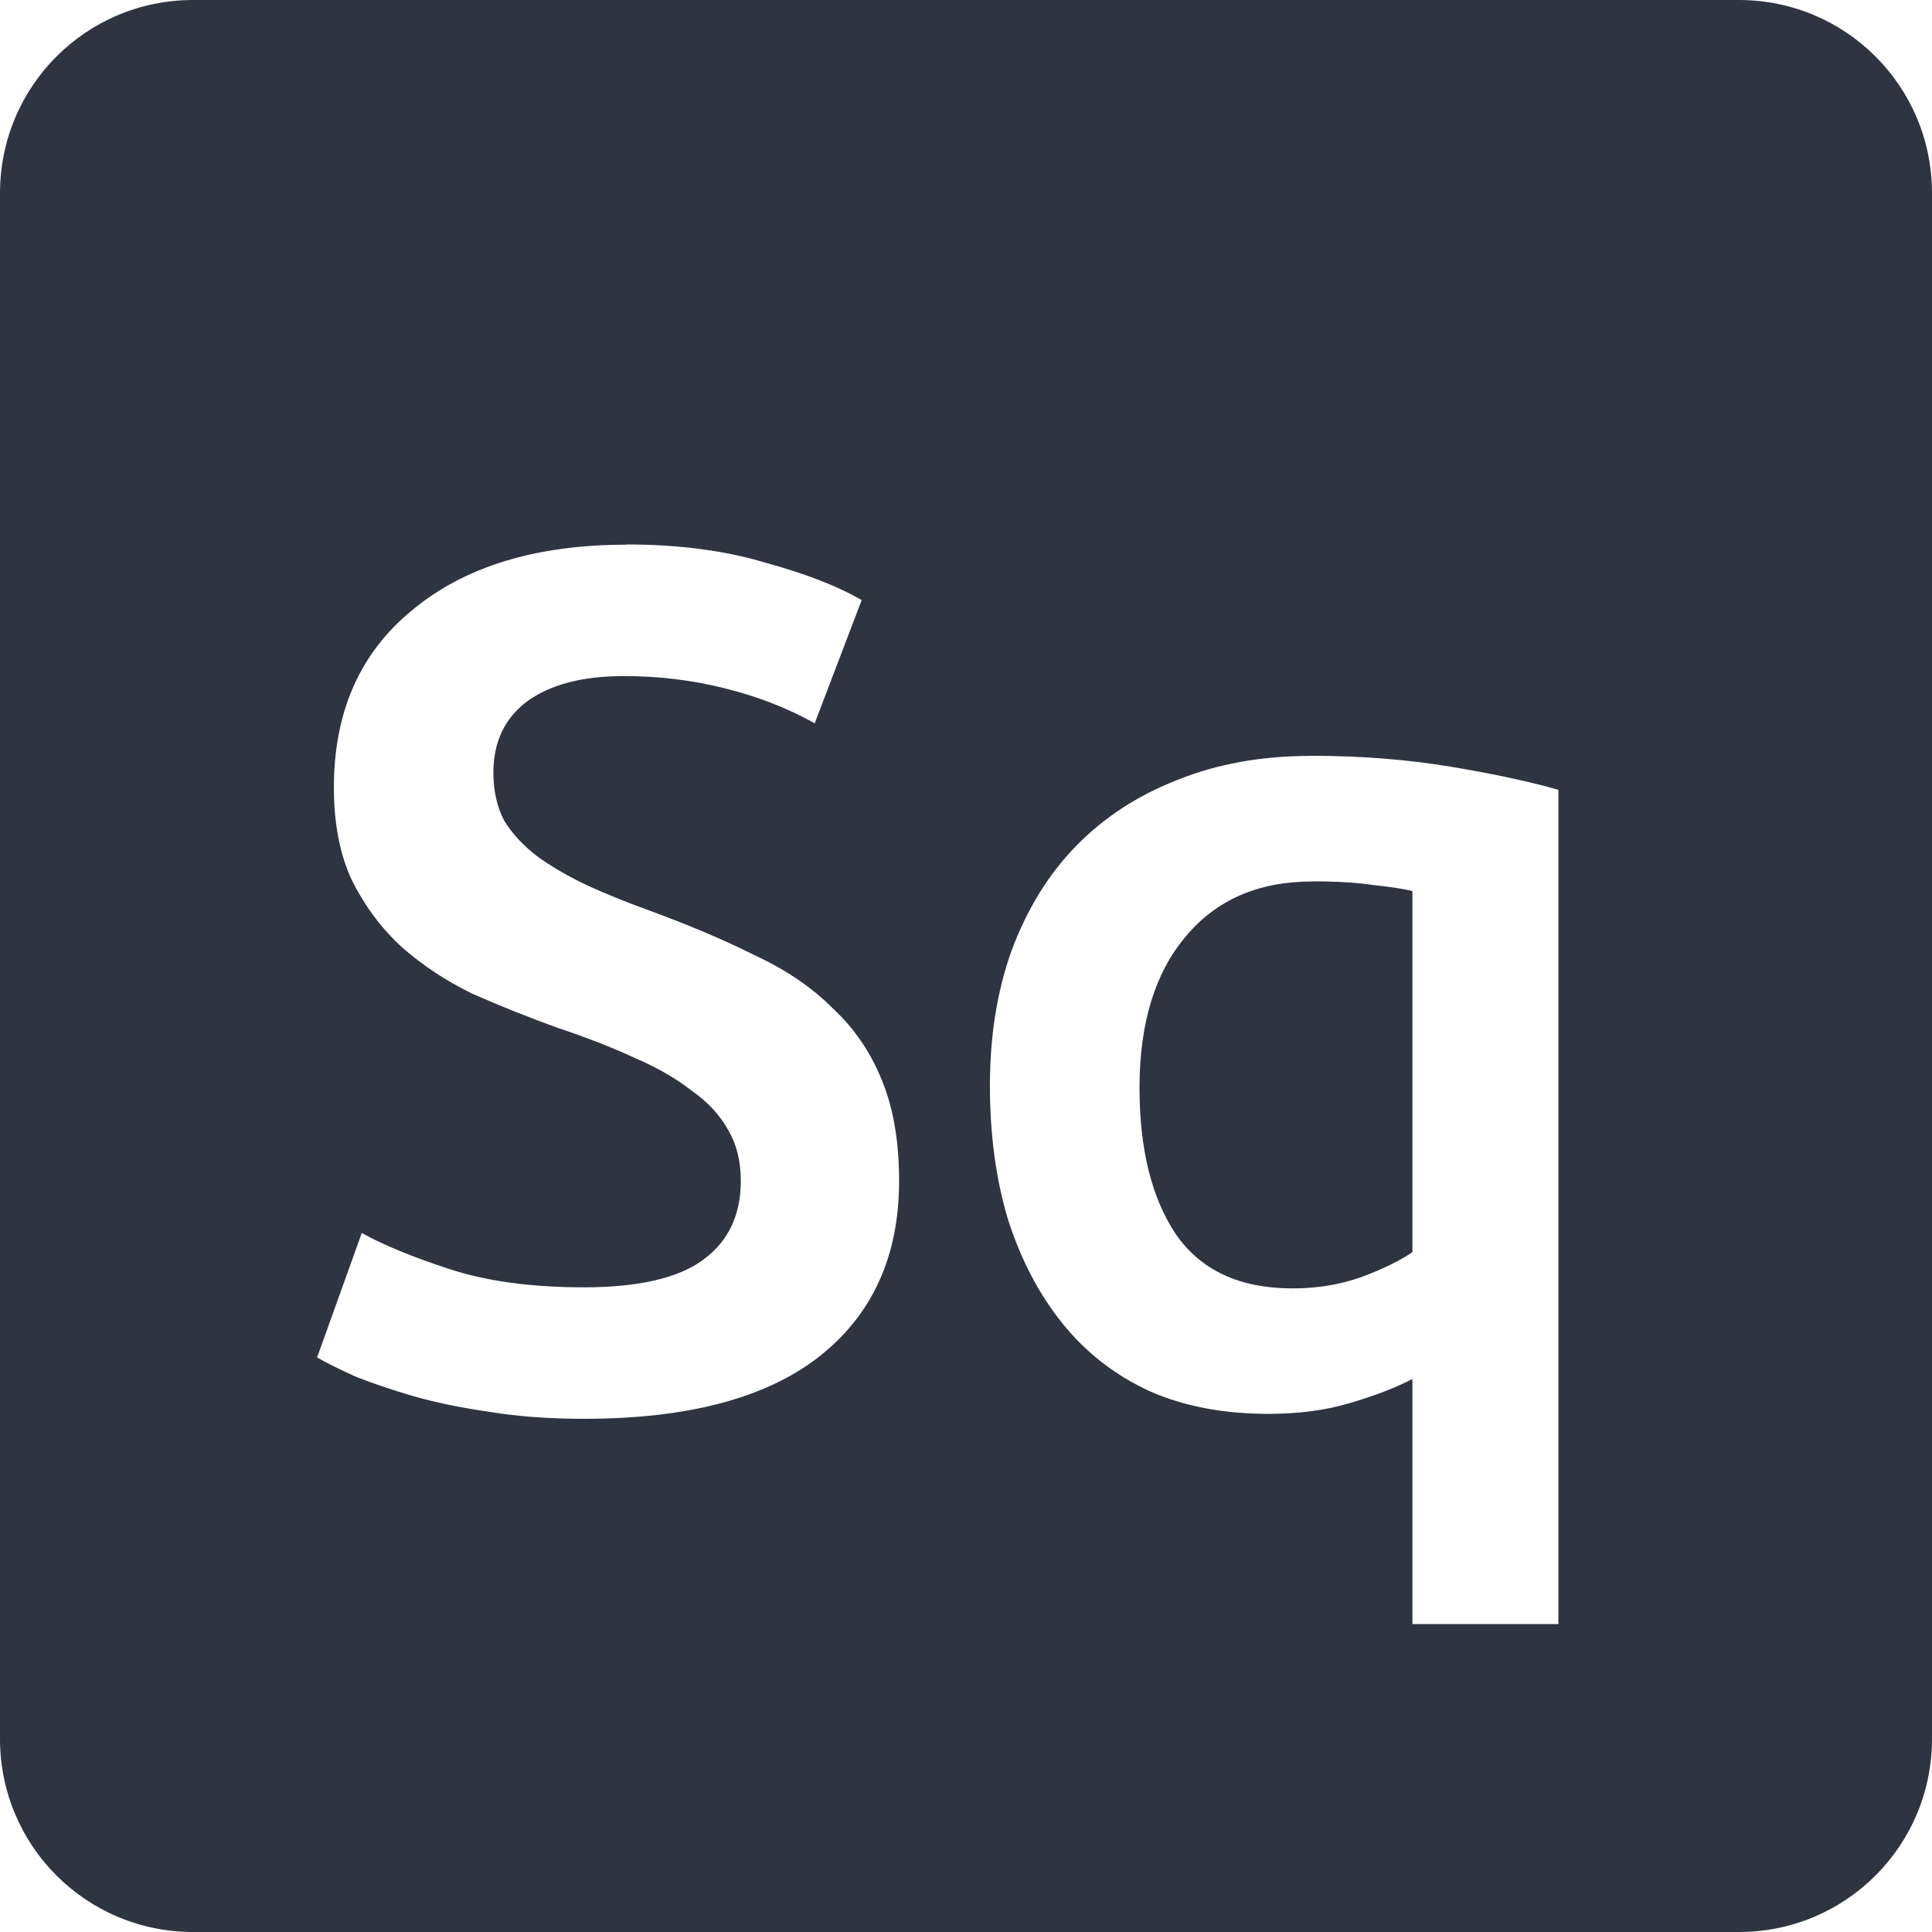 <svg viewBox="0 0 16 16" xmlns="http://www.w3.org/2000/svg">
 <path style="fill:#2e3440;fill-opacity:1" d="m 1.6 0 c -0.886 0 -1.6 0.714 -1.6 1.6 l 0 12.8 c 0 0.886 0.714 1.6 1.6 1.6 l 12.8 0 c 0.886 0 1.6 -0.714 1.6 -1.6 l 0 -12.8 c 0 -0.886 -0.714 -1.6 -1.6 -1.6 l -12.8 0 z m 3.586 4.509 c 0.433 0 0.817 0.05 1.15 0.15 0.34 0.093 0.607 0.198 0.8 0.311 l -0.389 1.02 c -0.227 -0.127 -0.477 -0.224 -0.75 -0.291 -0.267 -0.067 -0.545 -0.1 -0.831 -0.1 c -0.34 0 -0.607 0.069 -0.8 0.209 -0.187 0.14 -0.28 0.337 -0.28 0.591 0 0.153 0.031 0.287 0.091 0.4 0.067 0.107 0.157 0.204 0.27 0.291 0.12 0.087 0.256 0.166 0.409 0.239 0.16 0.073 0.334 0.144 0.52 0.211 0.327 0.12 0.617 0.242 0.87 0.369 0.26 0.12 0.477 0.267 0.65 0.441 0.18 0.167 0.316 0.367 0.409 0.6 0.093 0.227 0.141 0.503 0.141 0.83 0 0.627 -0.224 1.114 -0.67 1.461 -0.44 0.34 -1.087 0.509 -1.941 0.509 -0.287 0 -0.549 -0.019 -0.789 -0.059 c -0.233 -0.033 -0.445 -0.078 -0.631 -0.131 -0.18 -0.053 -0.335 -0.106 -0.469 -0.159 -0.133 -0.06 -0.24 -0.113 -0.32 -0.159 l 0.37 -1.031 c 0.18 0.1 0.423 0.2 0.73 0.3 0.307 0.1 0.676 0.15 1.109 0.15 0.453 0 0.784 -0.076 0.991 -0.23 0.207 -0.153 0.309 -0.37 0.309 -0.65 c 0 -0.167 -0.036 -0.31 -0.109 -0.43 c -0.067 -0.12 -0.167 -0.227 -0.3 -0.32 -0.127 -0.1 -0.284 -0.19 -0.47 -0.27 -0.187 -0.087 -0.401 -0.17 -0.641 -0.25 -0.24 -0.087 -0.473 -0.18 -0.7 -0.28 c -0.22 -0.107 -0.416 -0.236 -0.589 -0.389 -0.167 -0.153 -0.304 -0.337 -0.411 -0.55 c -0.1 -0.213 -0.15 -0.47 -0.15 -0.77 0 -0.627 0.217 -1.117 0.65 -1.47 c 0.433 -0.36 1.024 -0.541 1.77 -0.541 z m 5.67 1.75 c 0.413 0 0.801 0.031 1.161 0.091 0.36 0.06 0.656 0.124 0.889 0.191 l 0 6.909 -1.209 0 0 -2.03 c -0.14 0.073 -0.314 0.14 -0.52 0.2 -0.2 0.06 -0.424 0.089 -0.67 0.089 -0.373 0 -0.702 -0.062 -0.989 -0.189 -0.287 -0.133 -0.527 -0.321 -0.72 -0.561 -0.193 -0.24 -0.343 -0.526 -0.45 -0.859 -0.1 -0.333 -0.15 -0.703 -0.15 -1.109 0 -0.413 0.06 -0.787 0.18 -1.12 0.127 -0.34 0.303 -0.628 0.53 -0.861 0.233 -0.24 0.514 -0.423 0.841 -0.55 0.327 -0.133 0.696 -0.2 1.109 -0.2 z m 0.011 1.041 c -0.447 0 -0.797 0.153 -1.05 0.459 -0.253 0.3 -0.38 0.717 -0.38 1.25 0 0.507 0.1 0.911 0.3 1.211 0.207 0.3 0.529 0.45 0.969 0.45 0.2 0 0.388 -0.031 0.561 -0.091 0.18 -0.067 0.323 -0.136 0.43 -0.209 l 0 -2.991 c -0.087 -0.02 -0.196 -0.037 -0.33 -0.05 -0.127 -0.02 -0.293 -0.03 -0.5 -0.03 z"/>
</svg>
